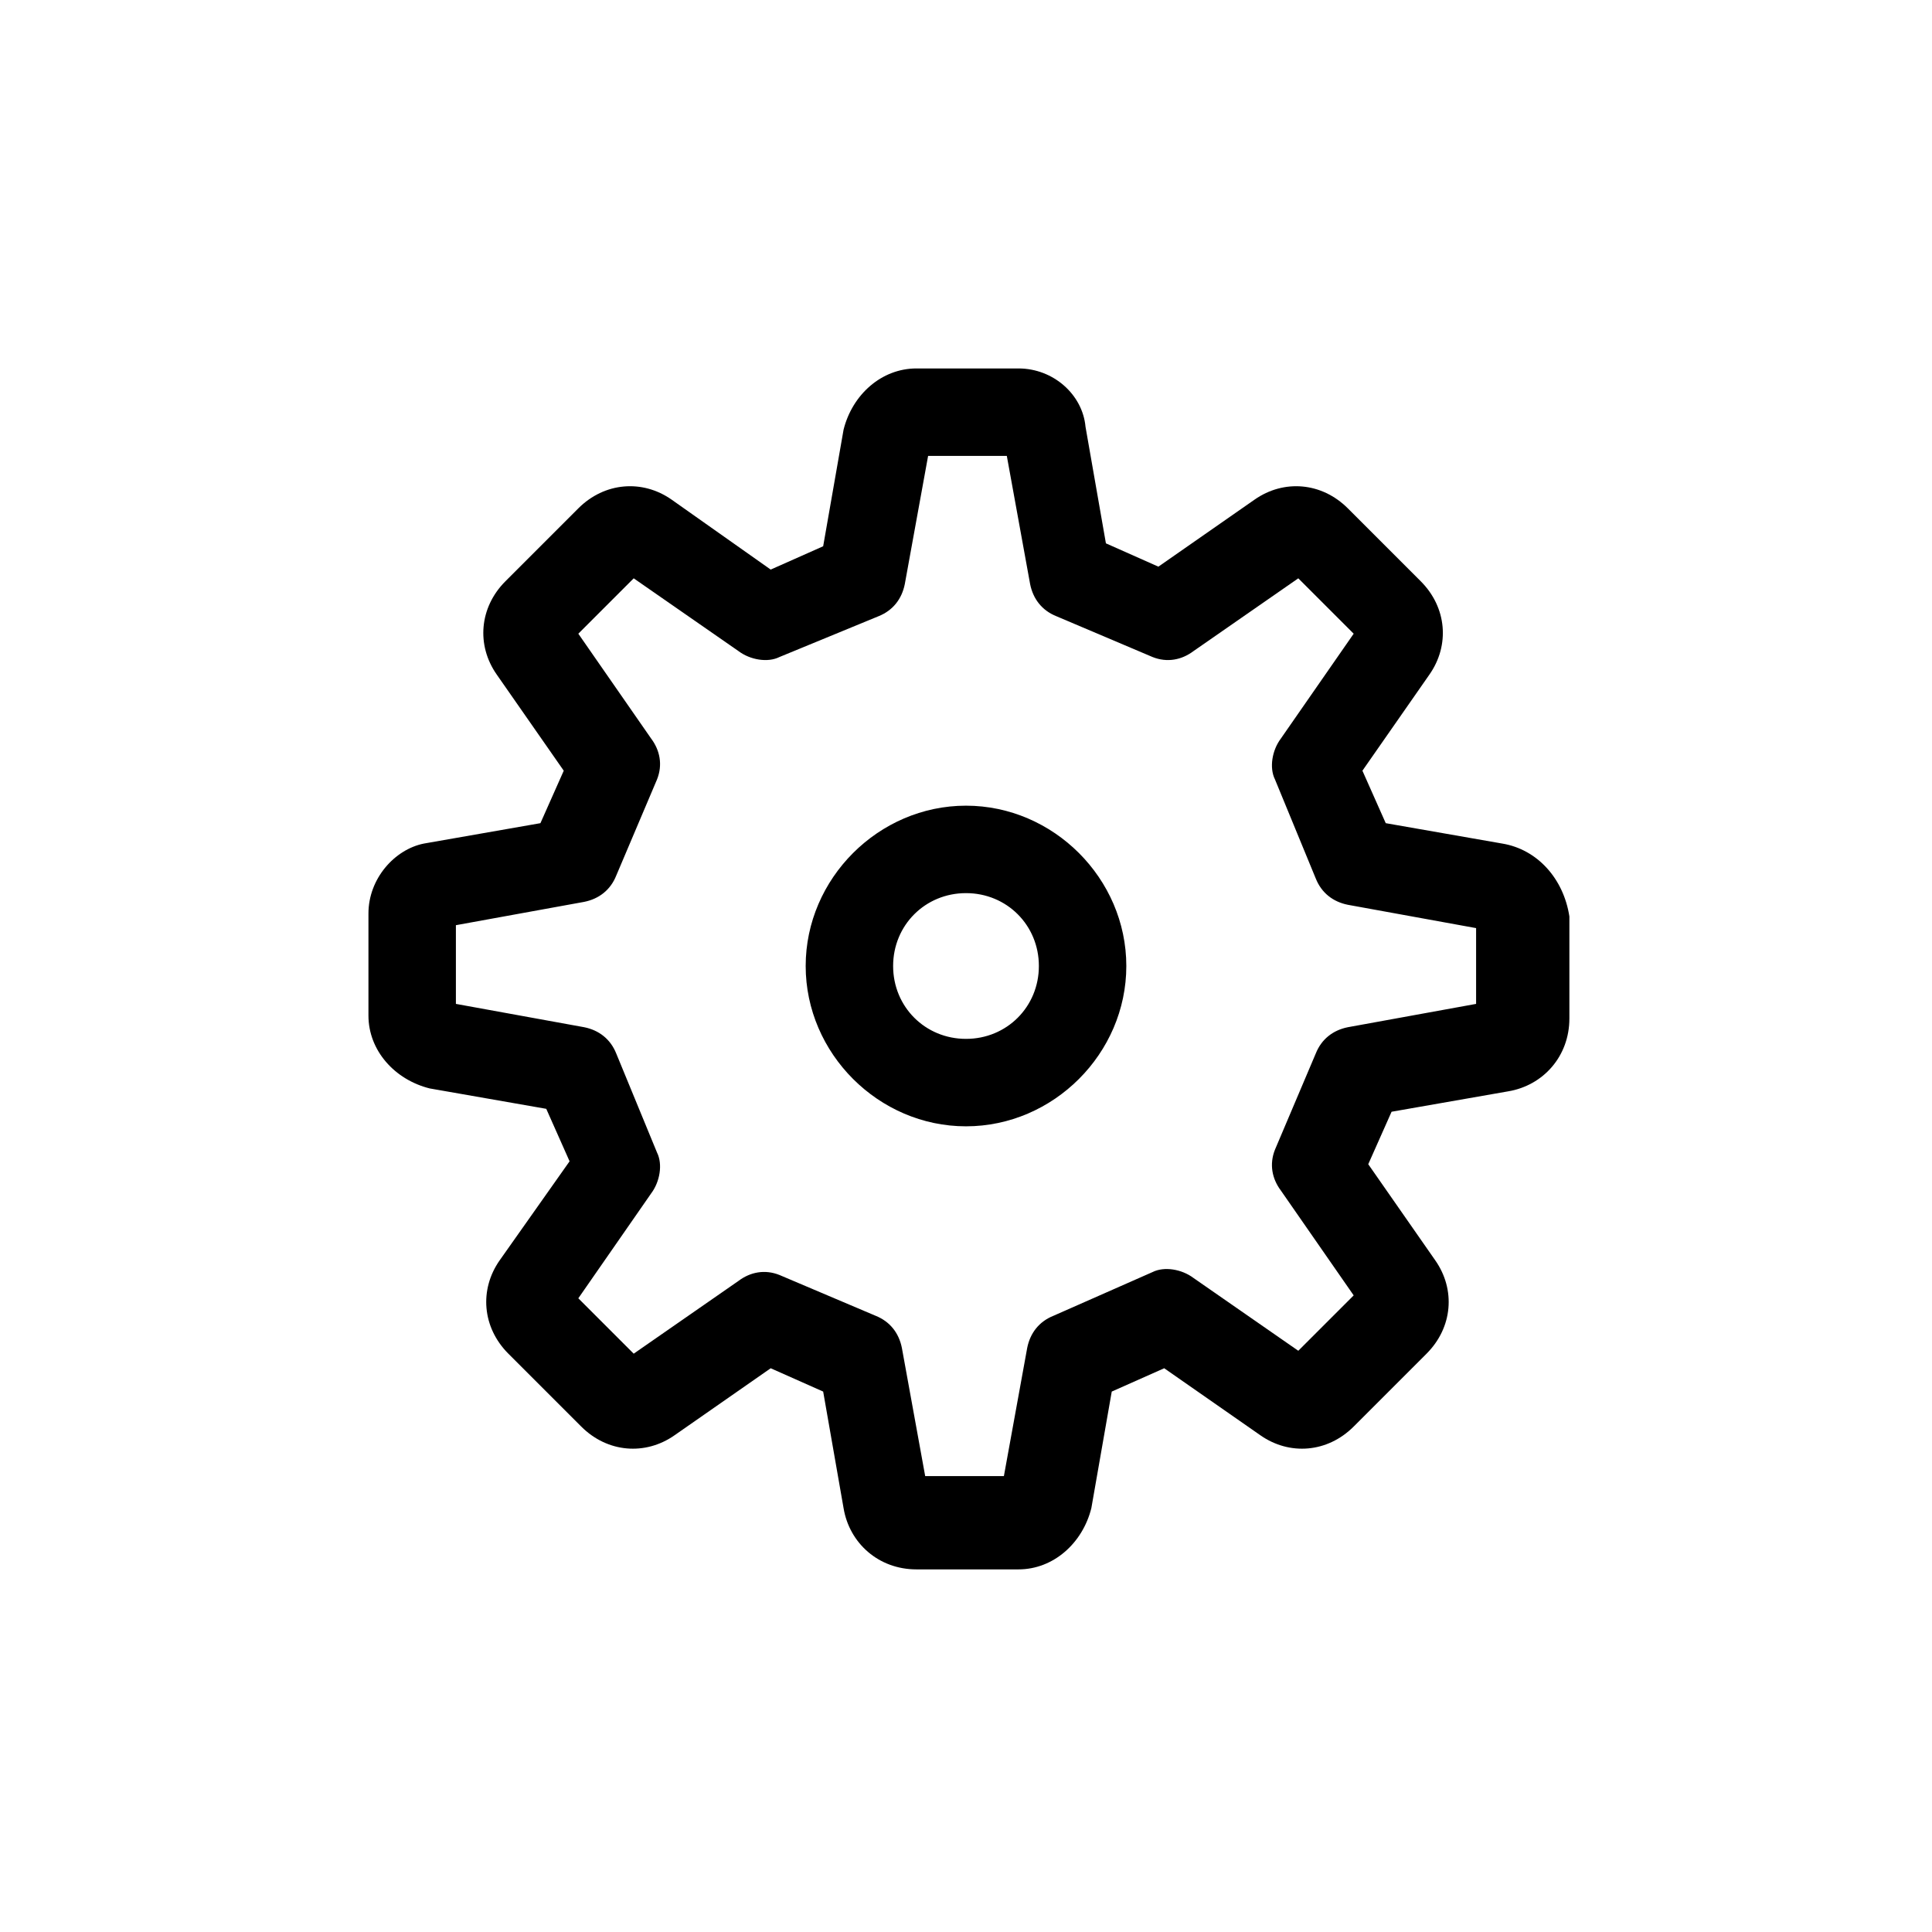 <?xml version="1.0" standalone="no"?><!DOCTYPE svg PUBLIC "-//W3C//DTD SVG 1.1//EN" "http://www.w3.org/Graphics/SVG/1.1/DTD/svg11.dtd"><svg class="icon" width="200px" height="200.00px" viewBox="0 0 1024 1024" version="1.1" xmlns="http://www.w3.org/2000/svg"><path d="M796.271 447.112l-61.798-10.815-12.36-27.809 35.534-50.983c10.815-15.45 9.27-35.534-4.635-49.438l-38.624-38.624c-13.905-13.905-33.989-15.45-49.438-4.635l-50.983 35.534-27.809-12.36-10.815-61.798c-1.545-16.994-16.994-30.899-35.534-30.899h-54.073c-18.539 0-33.989 13.905-38.624 32.444l-10.815 61.798-27.809 12.36L355.96 264.808c-15.45-10.815-35.534-9.27-49.438 4.635l-38.624 38.624c-13.905 13.905-15.45 33.989-4.635 49.438l35.534 50.983-12.36 27.809-61.798 10.815c-15.45 3.09-29.354 18.539-29.354 37.079v54.073c0 18.539 13.905 33.989 32.444 38.624l61.798 10.815 12.36 27.809L264.808 668.04c-10.815 15.45-9.27 35.534 4.635 49.438l38.624 38.624c13.905 13.905 33.989 15.45 49.438 4.635l50.983-35.534 27.809 12.36 10.815 61.798c3.09 18.539 18.539 32.444 38.624 32.444h54.073c18.539 0 33.989-13.905 38.624-32.444l10.815-61.798 27.809-12.36 50.983 35.534c15.45 10.815 35.534 9.27 49.438-4.635l38.624-38.624c13.905-13.905 15.45-33.989 4.635-49.438l-35.534-50.983 12.36-27.809 61.798-10.815c18.539-3.09 32.444-18.539 32.444-38.624v-54.073c-3.09-20.084-16.994-35.534-35.534-38.624z m-13.905 84.972l-67.978 12.36c-7.725 1.545-13.905 6.18-16.994 13.905l-21.629 50.983c-3.09 7.725-1.545 15.45 3.09 21.629l38.624 55.618-29.354 29.354-55.618-38.624c-6.18-4.635-15.45-6.18-21.629-3.09L558.349 697.394c-7.725 3.09-12.36 9.27-13.905 16.994l-12.36 67.978h-41.714l-12.36-67.978c-1.545-7.725-6.18-13.905-13.905-16.994l-50.983-21.629c-7.725-3.09-15.45-1.545-21.629 3.09l-55.618 38.624-29.354-29.354 38.624-55.618c4.635-6.18 6.18-15.45 3.09-21.629L326.606 558.349c-3.09-7.725-9.27-12.36-16.994-13.905l-67.978-12.36v-41.714l67.978-12.36c7.725-1.545 13.905-6.18 16.994-13.905l21.629-50.983c3.09-7.725 1.545-15.45-3.09-21.629l-38.624-55.618 29.354-29.354 55.618 38.624c6.18 4.635 15.45 6.18 21.629 3.09L465.651 326.606c7.725-3.09 12.36-9.27 13.905-16.994l12.36-67.978h41.714l12.36 67.978c1.545 7.725 6.18 13.905 13.905 16.994l50.983 21.629c7.725 3.09 15.45 1.545 21.629-3.09l55.618-38.624 29.354 29.354-38.624 55.618c-4.635 6.18-6.18 15.45-3.09 21.629L697.394 465.651c3.09 7.725 9.27 12.36 16.994 13.905l67.978 12.36v40.169zM512 427.028c-46.349 0-84.972 38.624-84.972 84.972s38.624 84.972 84.972 84.972 84.972-38.624 84.972-84.972-38.624-84.972-84.972-84.972z m0 123.596c-21.629 0-38.624-16.994-38.624-38.624s16.994-38.624 38.624-38.624 38.624 16.994 38.624 38.624-16.994 38.624-38.624 38.624z" /></svg>